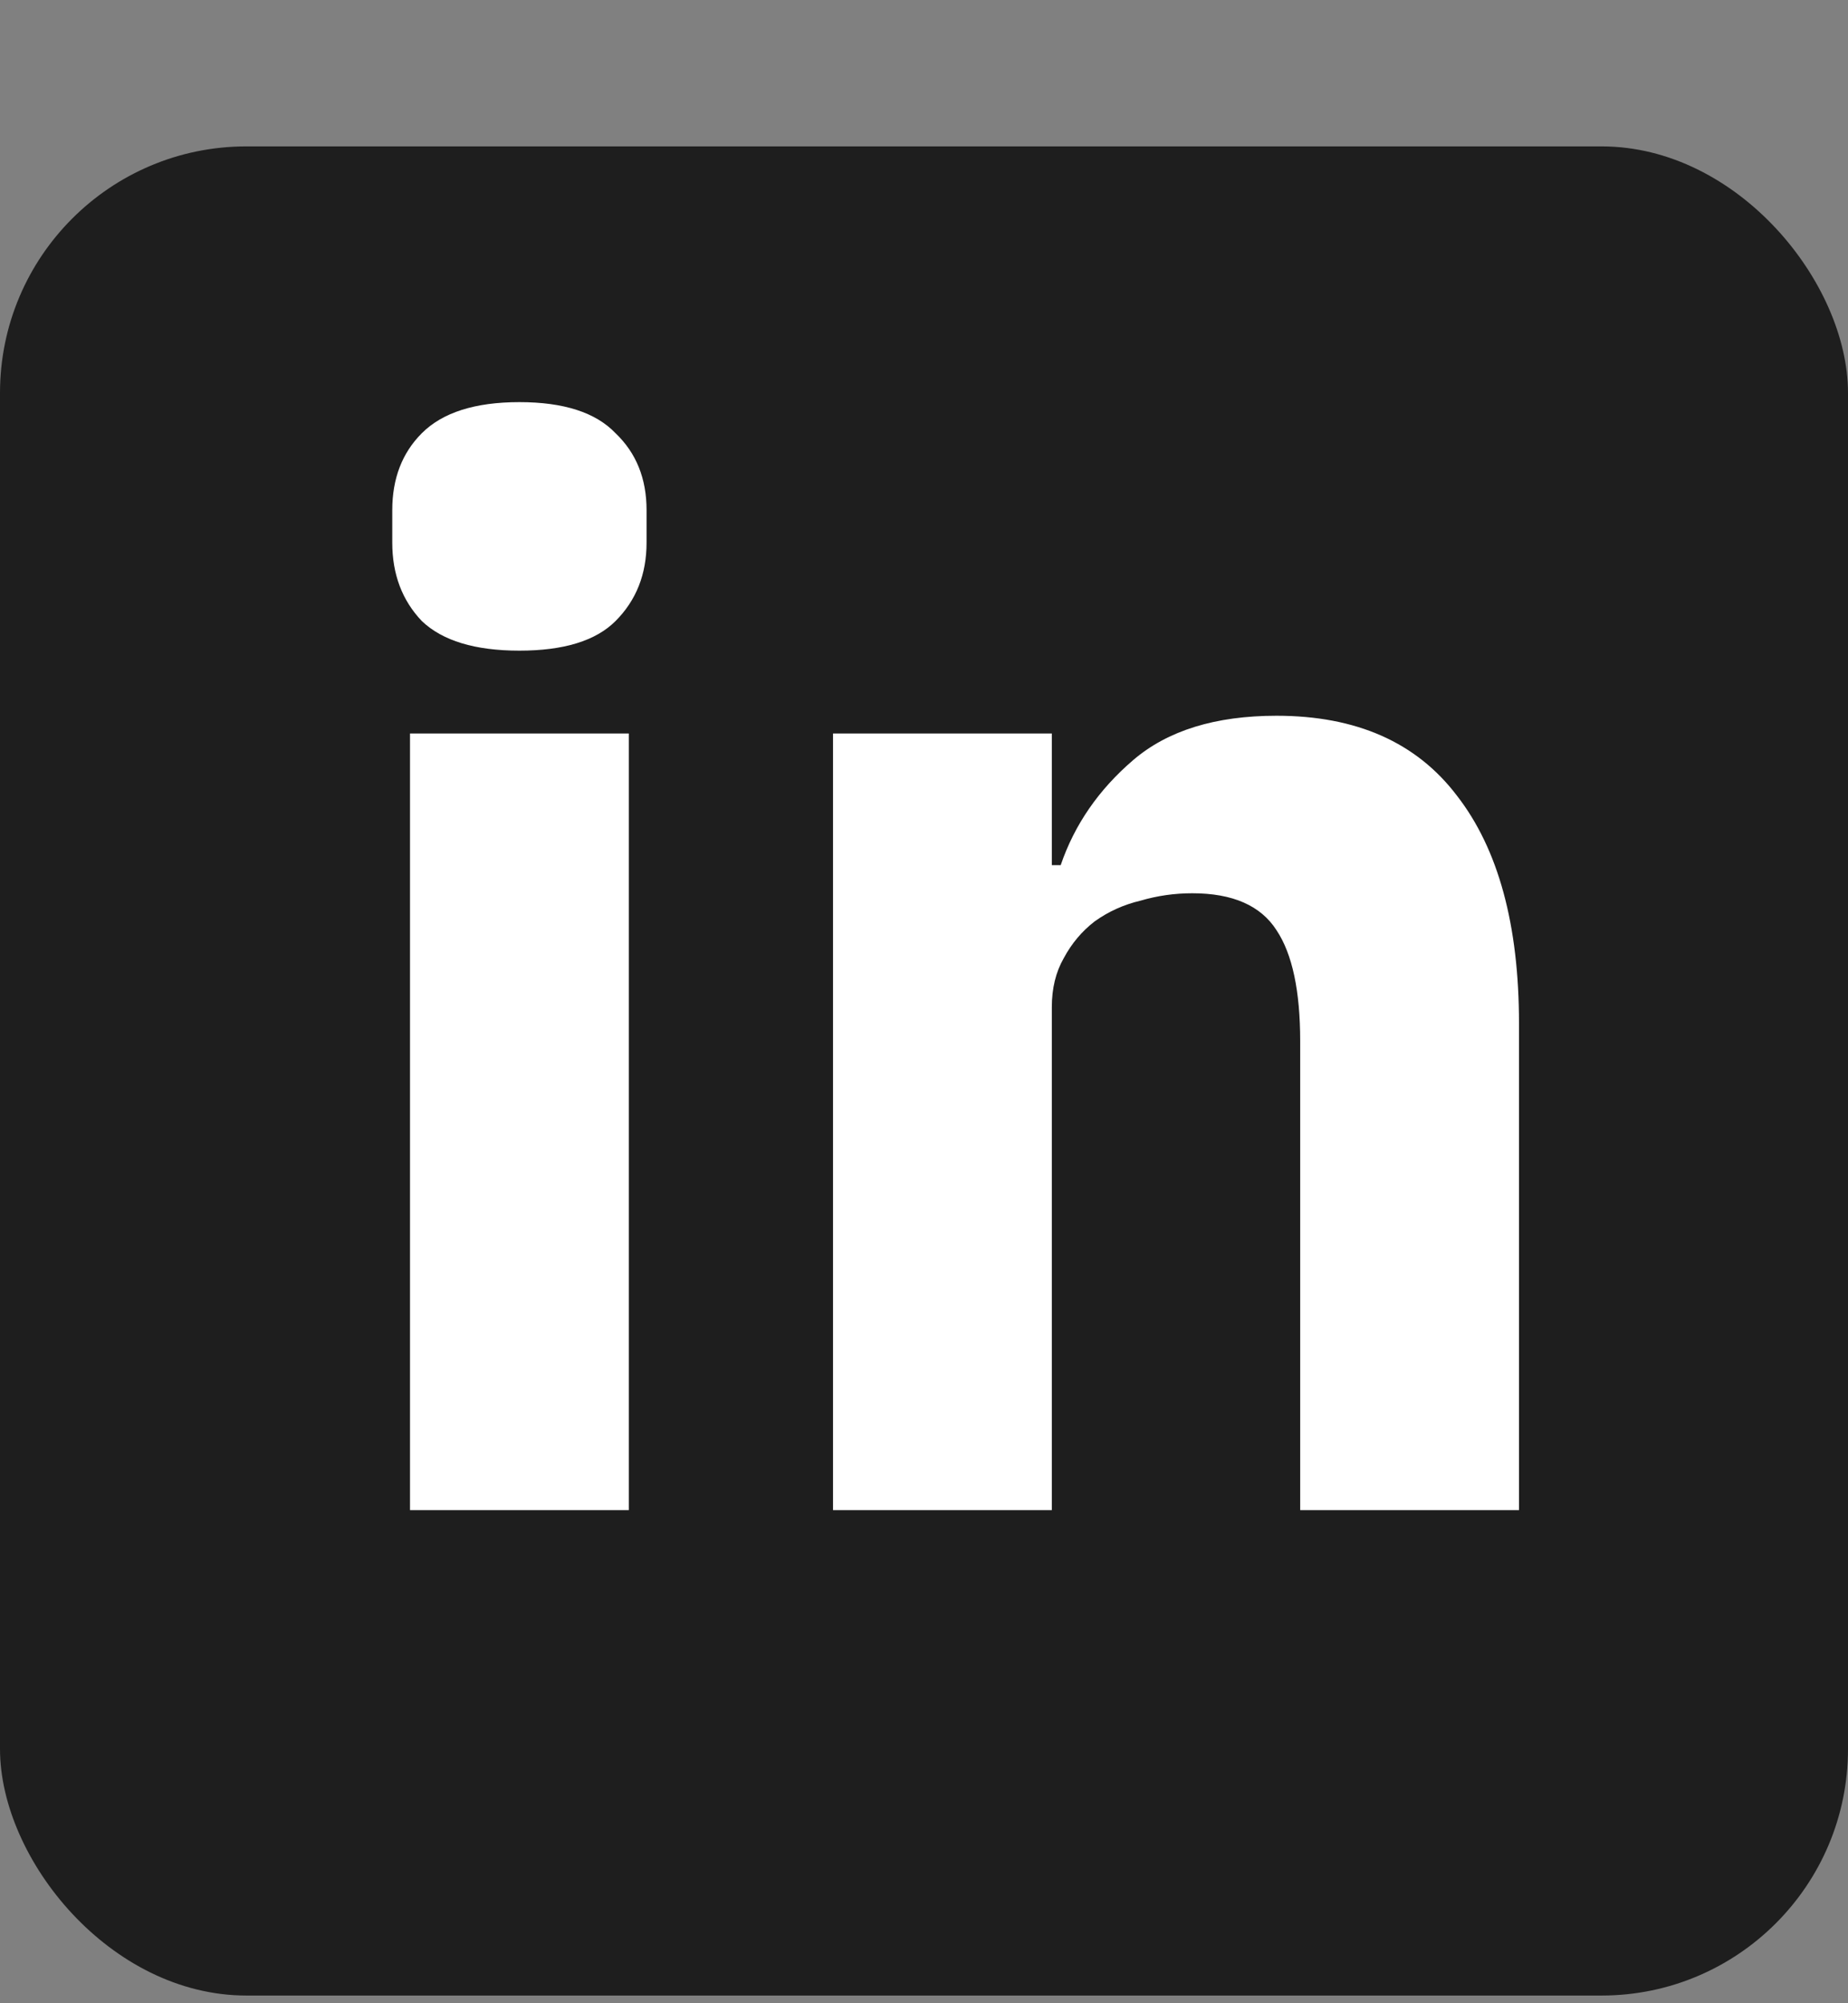 <svg width="60" height="65" viewBox="0 0 60 65" fill="none" xmlns="http://www.w3.org/2000/svg">
<rect x="0" y="0" width="60" height="65" fill="#808080" stroke="none"/>
<rect y="4.75" width="60" height="60" rx="8" fill="#1E1E1E"/>
<path d="M16.864 21.112C15.424 21.112 14.368 20.792 13.696 20.152C13.056 19.48 12.736 18.632 12.736 17.608V16.552C12.736 15.528 13.056 14.696 13.696 14.056C14.368 13.384 15.424 13.048 16.864 13.048C18.304 13.048 19.344 13.384 19.984 14.056C20.656 14.696 20.992 15.528 20.992 16.552V17.608C20.992 18.632 20.656 19.48 19.984 20.152C19.344 20.792 18.304 21.112 16.864 21.112ZM13.312 23.8H20.416V49H13.312V23.8ZM27.046 49V23.8H34.15V28.072H34.438C34.886 26.76 35.67 25.624 36.79 24.664C37.91 23.704 39.462 23.224 41.446 23.224C44.038 23.224 45.99 24.088 47.302 25.816C48.646 27.544 49.318 30.008 49.318 33.208V49H42.214V33.784C42.214 32.152 41.958 30.952 41.446 30.184C40.934 29.384 40.022 28.984 38.71 28.984C38.134 28.984 37.574 29.064 37.03 29.224C36.486 29.352 35.99 29.576 35.542 29.896C35.126 30.216 34.79 30.616 34.534 31.096C34.278 31.544 34.15 32.072 34.15 32.68V49H27.046Z" fill="white"/>
</svg>
